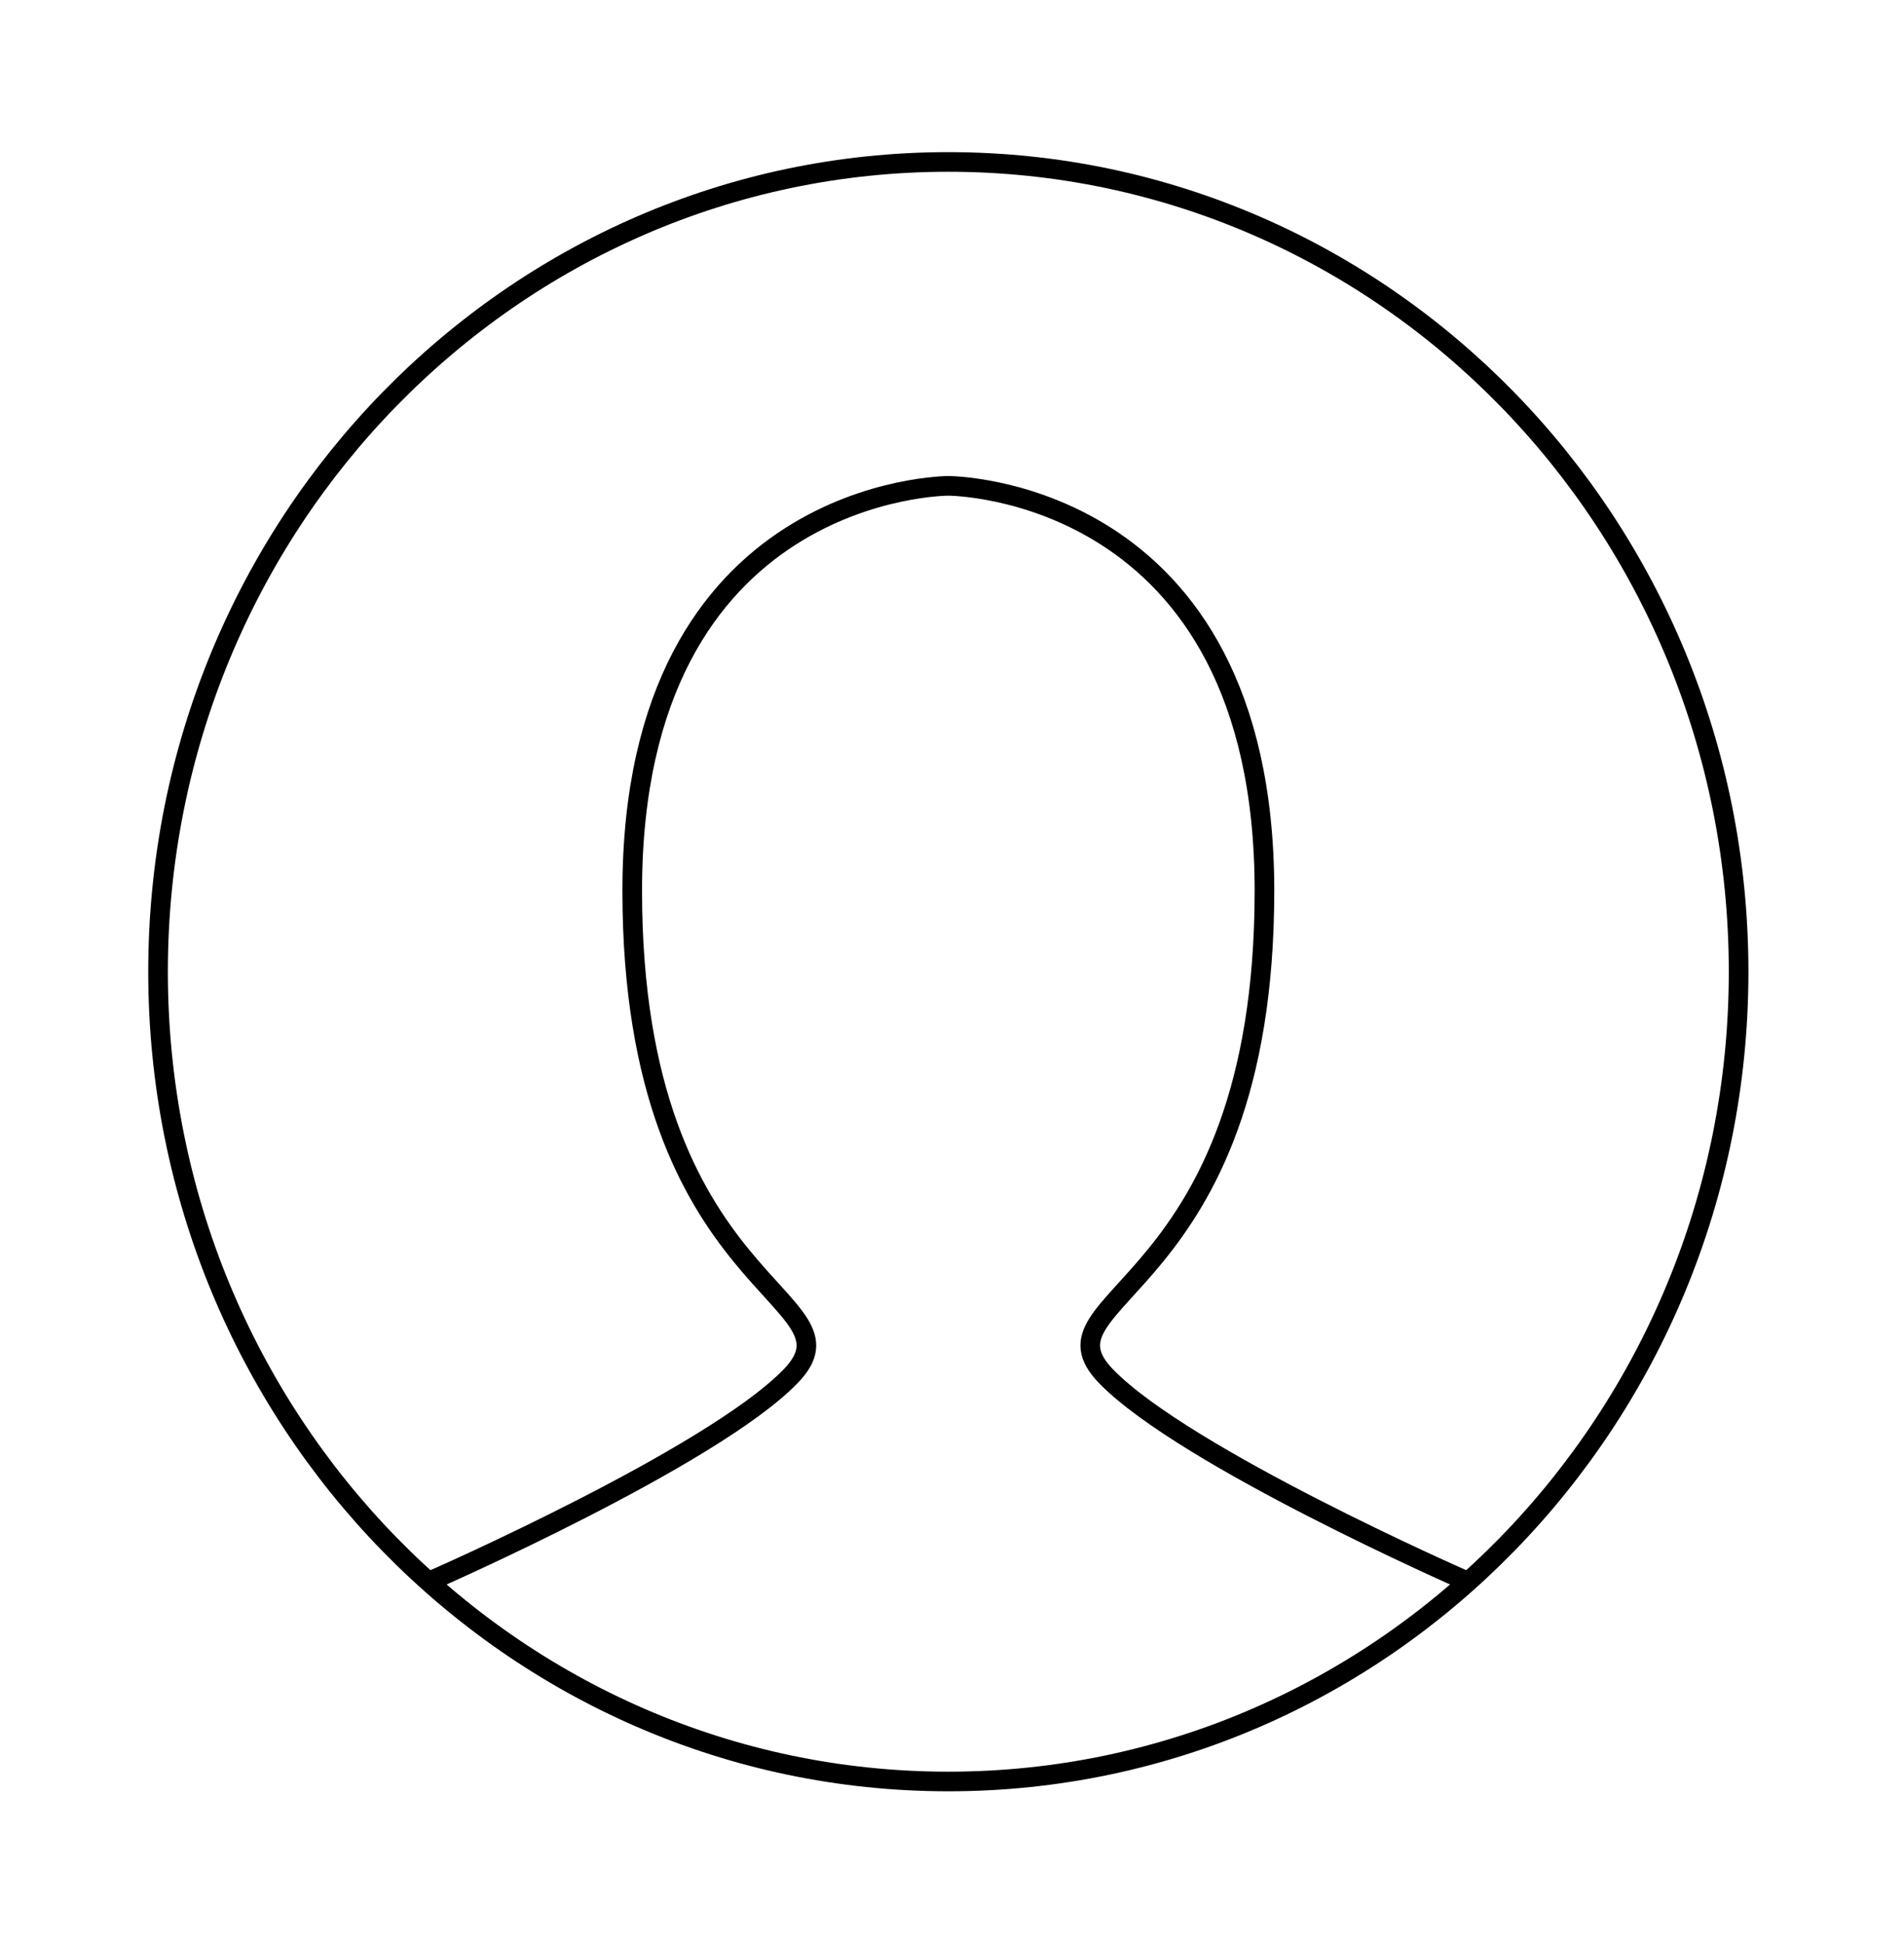 <svg width="97" height="99" viewBox="0 0 97 99" fill="none" xmlns="http://www.w3.org/2000/svg">
<path d="M22.144 80.429C22.144 80.429 36.235 74.242 40.261 70.118C44.287 65.993 32.209 65.993 32.209 45.37C32.209 24.747 48.313 24.747 48.313 24.747C48.313 24.747 64.418 24.747 64.418 45.37C64.418 65.993 52.339 65.993 56.365 70.118C60.392 74.242 74.483 80.429 74.483 80.429" stroke="black" stroke-linecap="round"/>
<path fill-rule="evenodd" clip-rule="evenodd" d="M48.313 90.74C70.549 90.74 88.574 72.274 88.574 49.495C88.574 26.715 70.549 8.249 48.313 8.249C26.078 8.249 8.052 26.715 8.052 49.495C8.052 72.274 26.078 90.74 48.313 90.74Z" stroke="black"/>
</svg>
